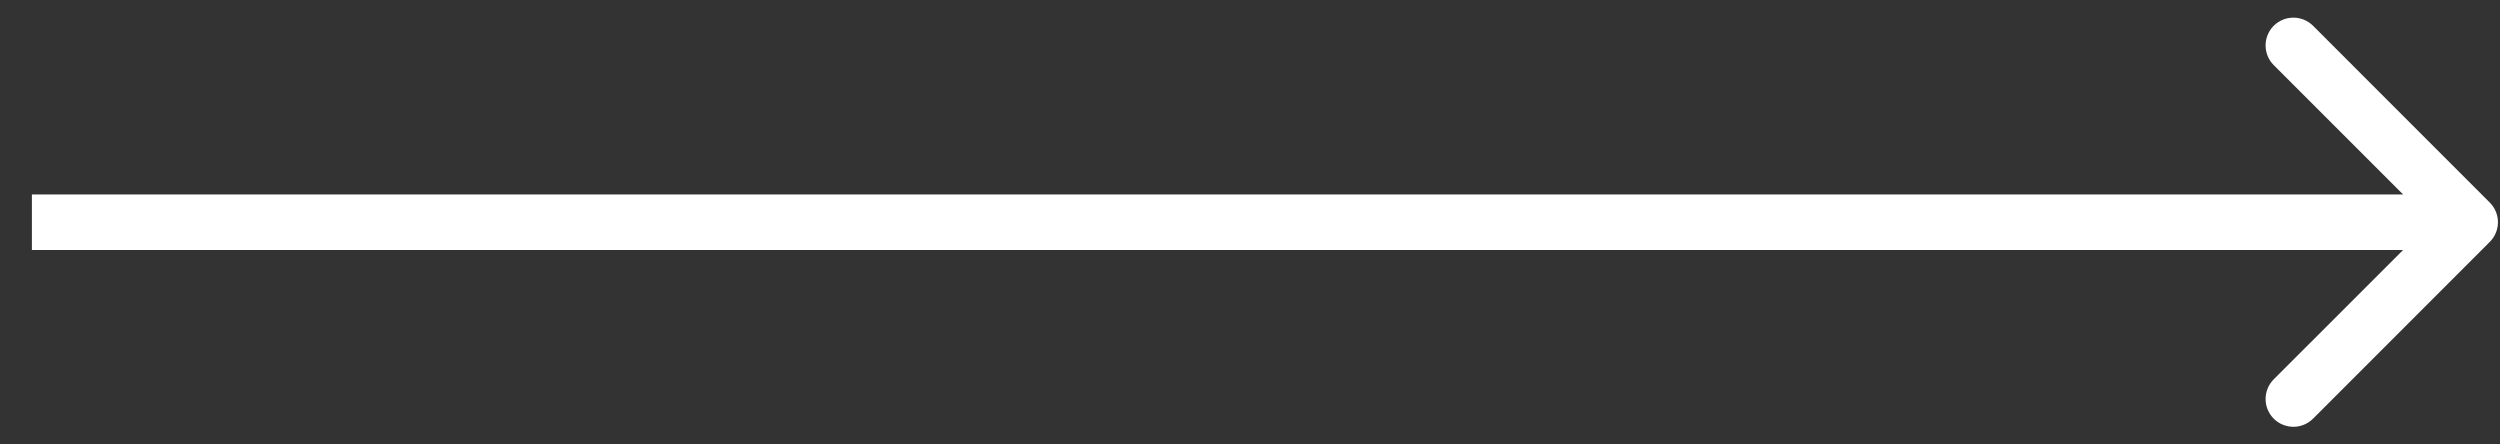 <svg width="45" height="8" viewBox="0 0 45 8" fill="none" xmlns="http://www.w3.org/2000/svg">
<rect x="0" y="0" width="45" height="8" fill="#333333" stroke="none"/>
<path d="M44.816 4.354C45.012 4.158 45.012 3.842 44.816 3.646L41.635 0.464C41.439 0.269 41.123 0.269 40.927 0.464C40.732 0.66 40.732 0.976 40.927 1.172L43.756 4L40.927 6.828C40.732 7.024 40.732 7.34 40.927 7.536C41.123 7.731 41.439 7.731 41.635 7.536L44.816 4.354ZM0.574 4.5H44.463V3.5H0.574V4.5Z" fill="white"/>
</svg>
